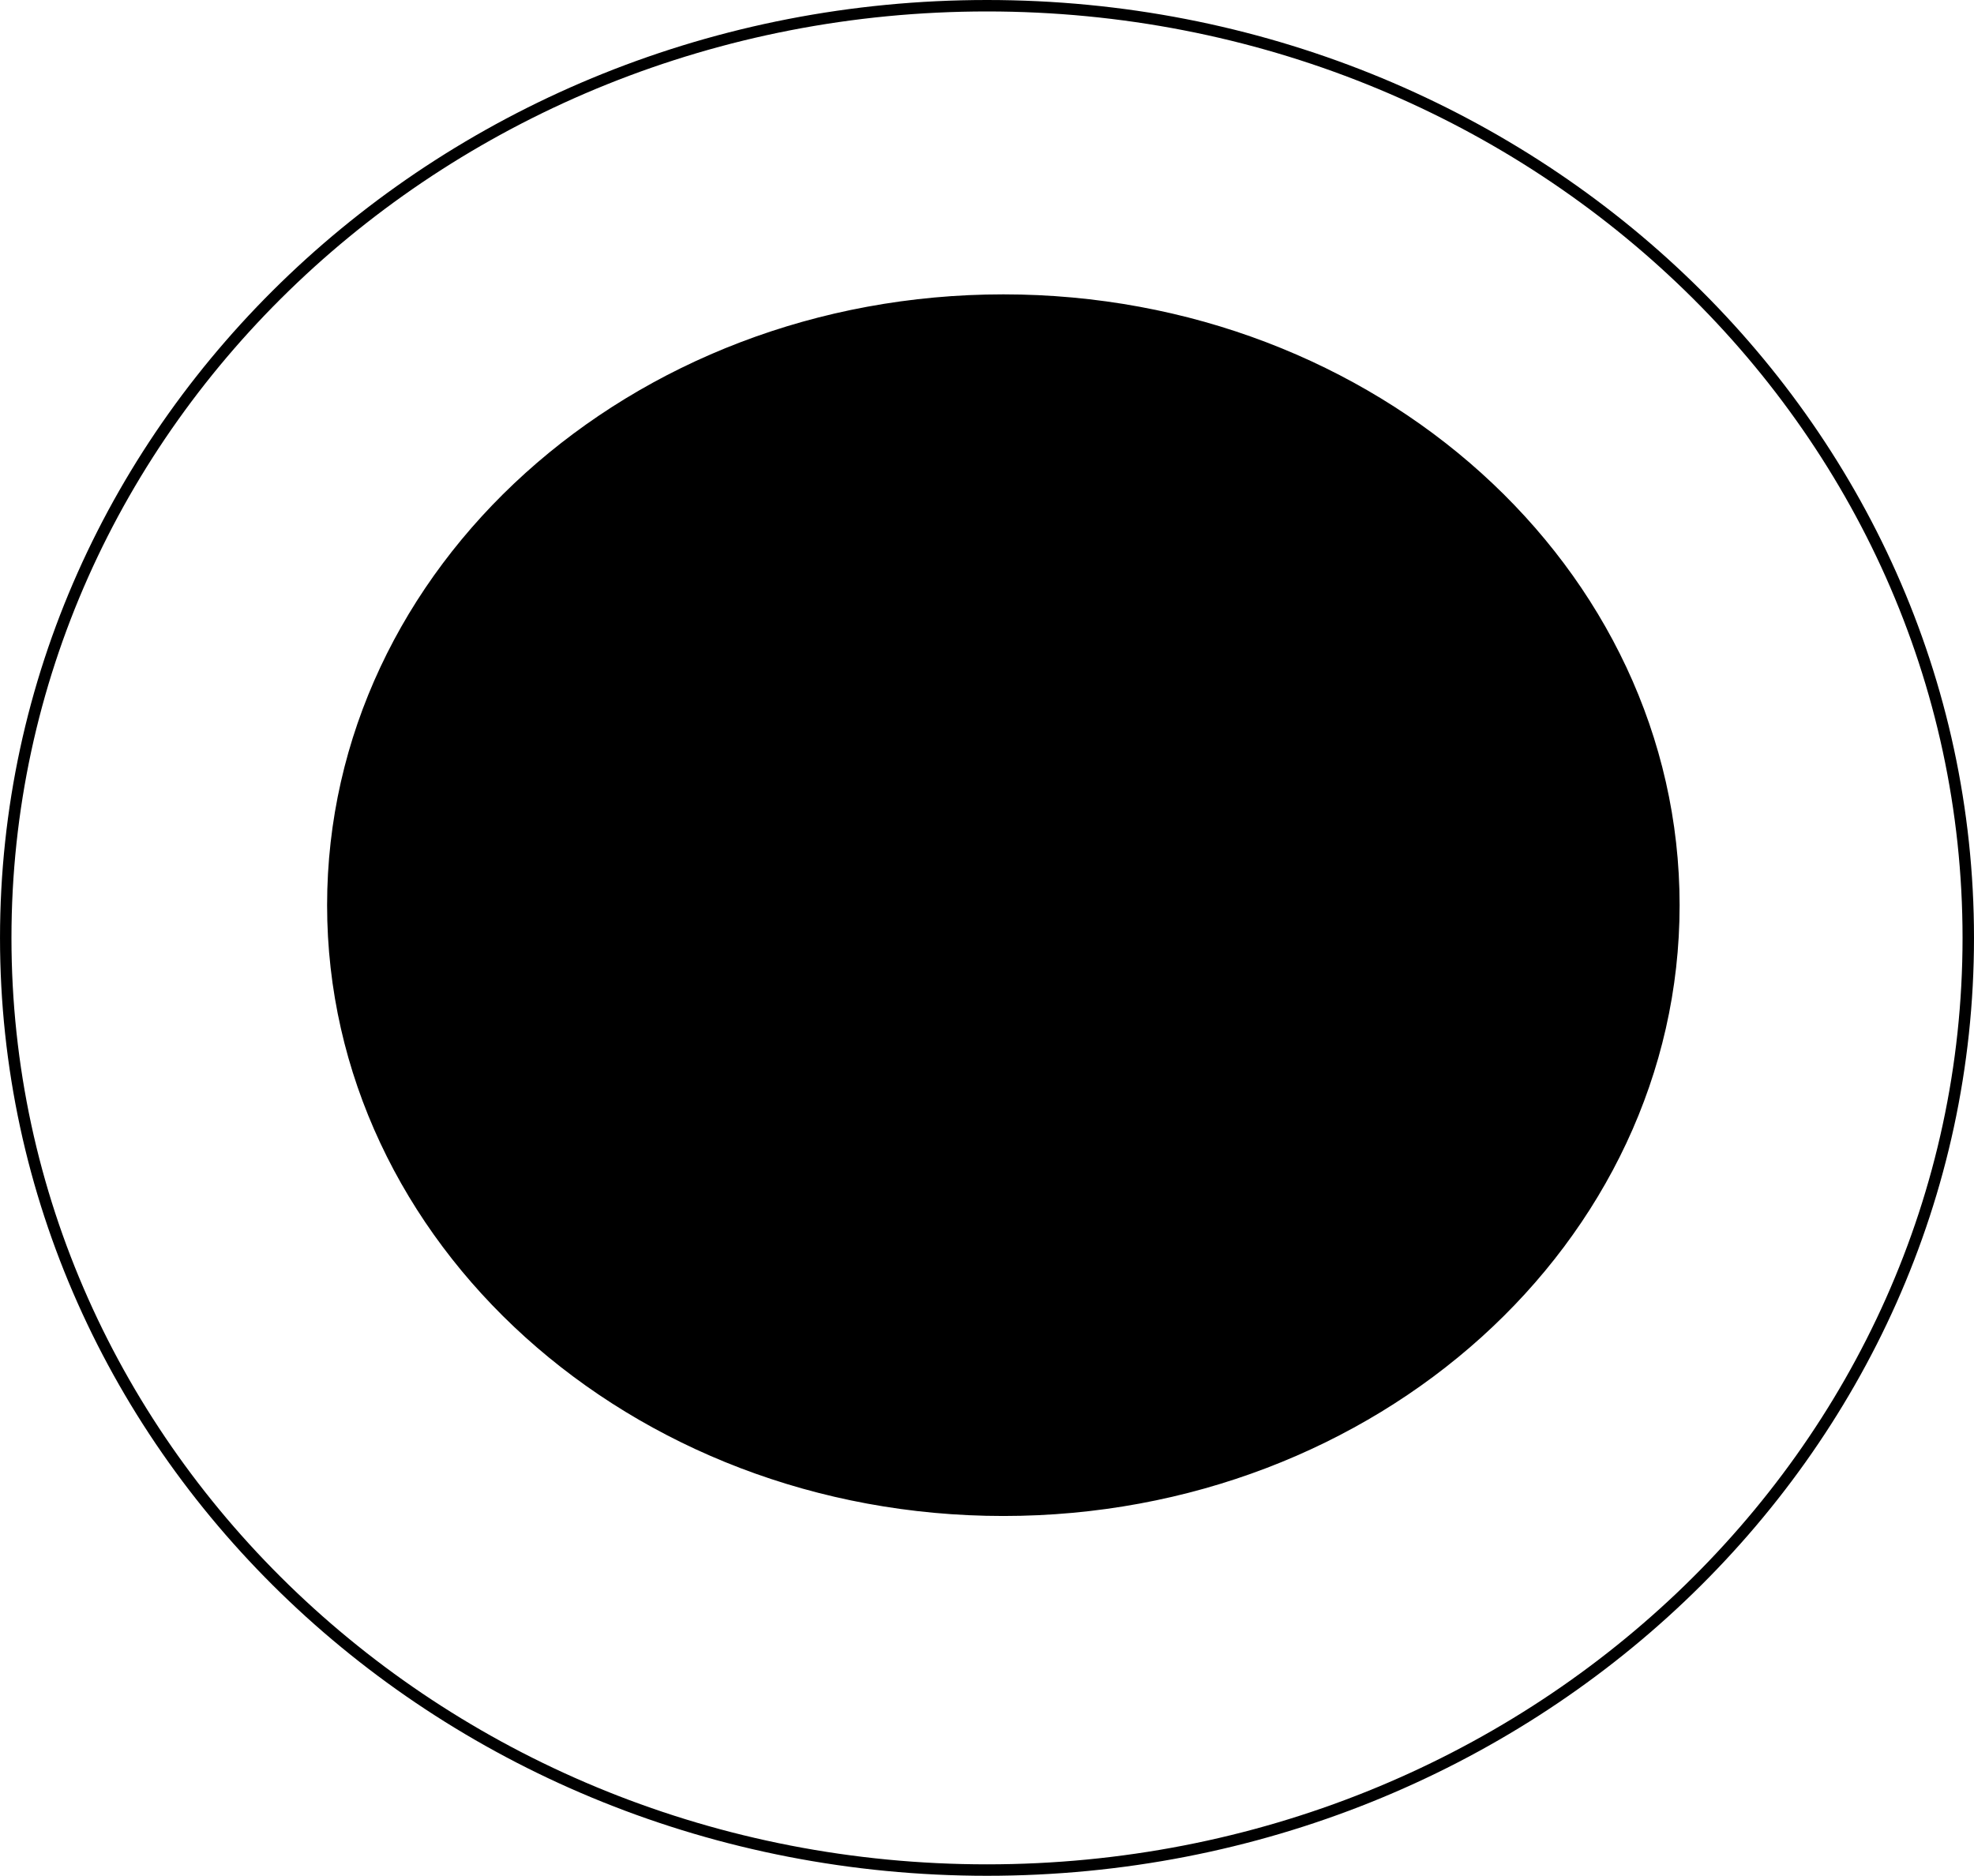 <?xml version="1.0" encoding="UTF-8" standalone="no"?>
<!-- Created with Inkscape (http://www.inkscape.org/) -->

<svg
   xmlns:osb="http://www.openswatchbook.org/uri/2009/osb"
   xmlns:dc="http://purl.org/dc/elements/1.1/"
   xmlns:cc="http://creativecommons.org/ns#"
   xmlns:rdf="http://www.w3.org/1999/02/22-rdf-syntax-ns#"
   xmlns:svg="http://www.w3.org/2000/svg"
   xmlns="http://www.w3.org/2000/svg"
   xmlns:sodipodi="http://sodipodi.sourceforge.net/DTD/sodipodi-0.dtd"
   xmlns:inkscape="http://www.inkscape.org/namespaces/inkscape"
   width="172.429"
   height="163.857"
   id="svg2"
   version="1.1"
   inkscape:version="0.48.4 r9939"
   sodipodi:docname="end.svg">
  <defs
     id="defs4">
    <linearGradient
       id="linearGradient5201"
       osb:paint="solid">
      <stop
         style="stop-color:#000000;stop-opacity:1;"
         offset="0"
         id="stop5203" />
    </linearGradient>
  </defs>
  <sodipodi:namedview
     id="base"
     pagecolor="#ffffff"
     bordercolor="#666666"
     borderopacity="1.0"
     inkscape:pageopacity="0.0"
     inkscape:pageshadow="2"
     inkscape:zoom="0.35"
     inkscape:cx="-482.35713"
     inkscape:cy="-159.49998"
     inkscape:document-units="px"
     inkscape:current-layer="layer1"
     showgrid="false"
     inkscape:window-width="1420"
     inkscape:window-height="619"
     inkscape:window-x="-8"
     inkscape:window-y="-8"
     inkscape:window-maximized="1"
     fit-margin-top="0"
     fit-margin-left="0"
     fit-margin-right="0"
     fit-margin-bottom="0" />
  <g
     inkscape:label="Ebene 1"
     inkscape:groupmode="layer"
     id="layer1"
     transform="translate(-285.214,-209.005)">
    <path
       sodipodi:type="arc"
       style="fill:#000000;fill-opacity:1;fill-rule:evenodd;stroke:#000000;stroke-width:1px;stroke-linecap:butt;stroke-linejoin:miter;stroke-opacity:1"
       id="path2985"
       sodipodi:cx="210"
       sodipodi:cy="105.21932"
       sodipodi:rx="58.57143"
       sodipodi:ry="52.857143"
       d="m 268.571,105.219 c 0,29.192 -26.223,52.857 -58.571,52.857 -32.348,0 -58.571,-23.665 -58.571,-52.857 0,-29.192 26.223,-52.857 58.571,-52.857 32.348,0 58.571,23.665 58.571,52.857 z"
       transform="translate(162.857,182.857)" />
    <path
       sodipodi:type="arc"
       style="fill:none;stroke:#000000;stroke-opacity:1"
       id="path3755"
       sodipodi:cx="371.42856"
       sodipodi:cy="290.93362"
       sodipodi:rx="85.714287"
       sodipodi:ry="81.428574"
       d="m 457.143,290.934 c 0,44.972 -38.376,81.429 -85.714,81.429 -47.339,0 -85.714,-36.457 -85.714,-81.429 0,-44.972 38.376,-81.429 85.714,-81.429 47.339,0 85.714,36.457 85.714,81.429 z" />
  </g>
</svg>
